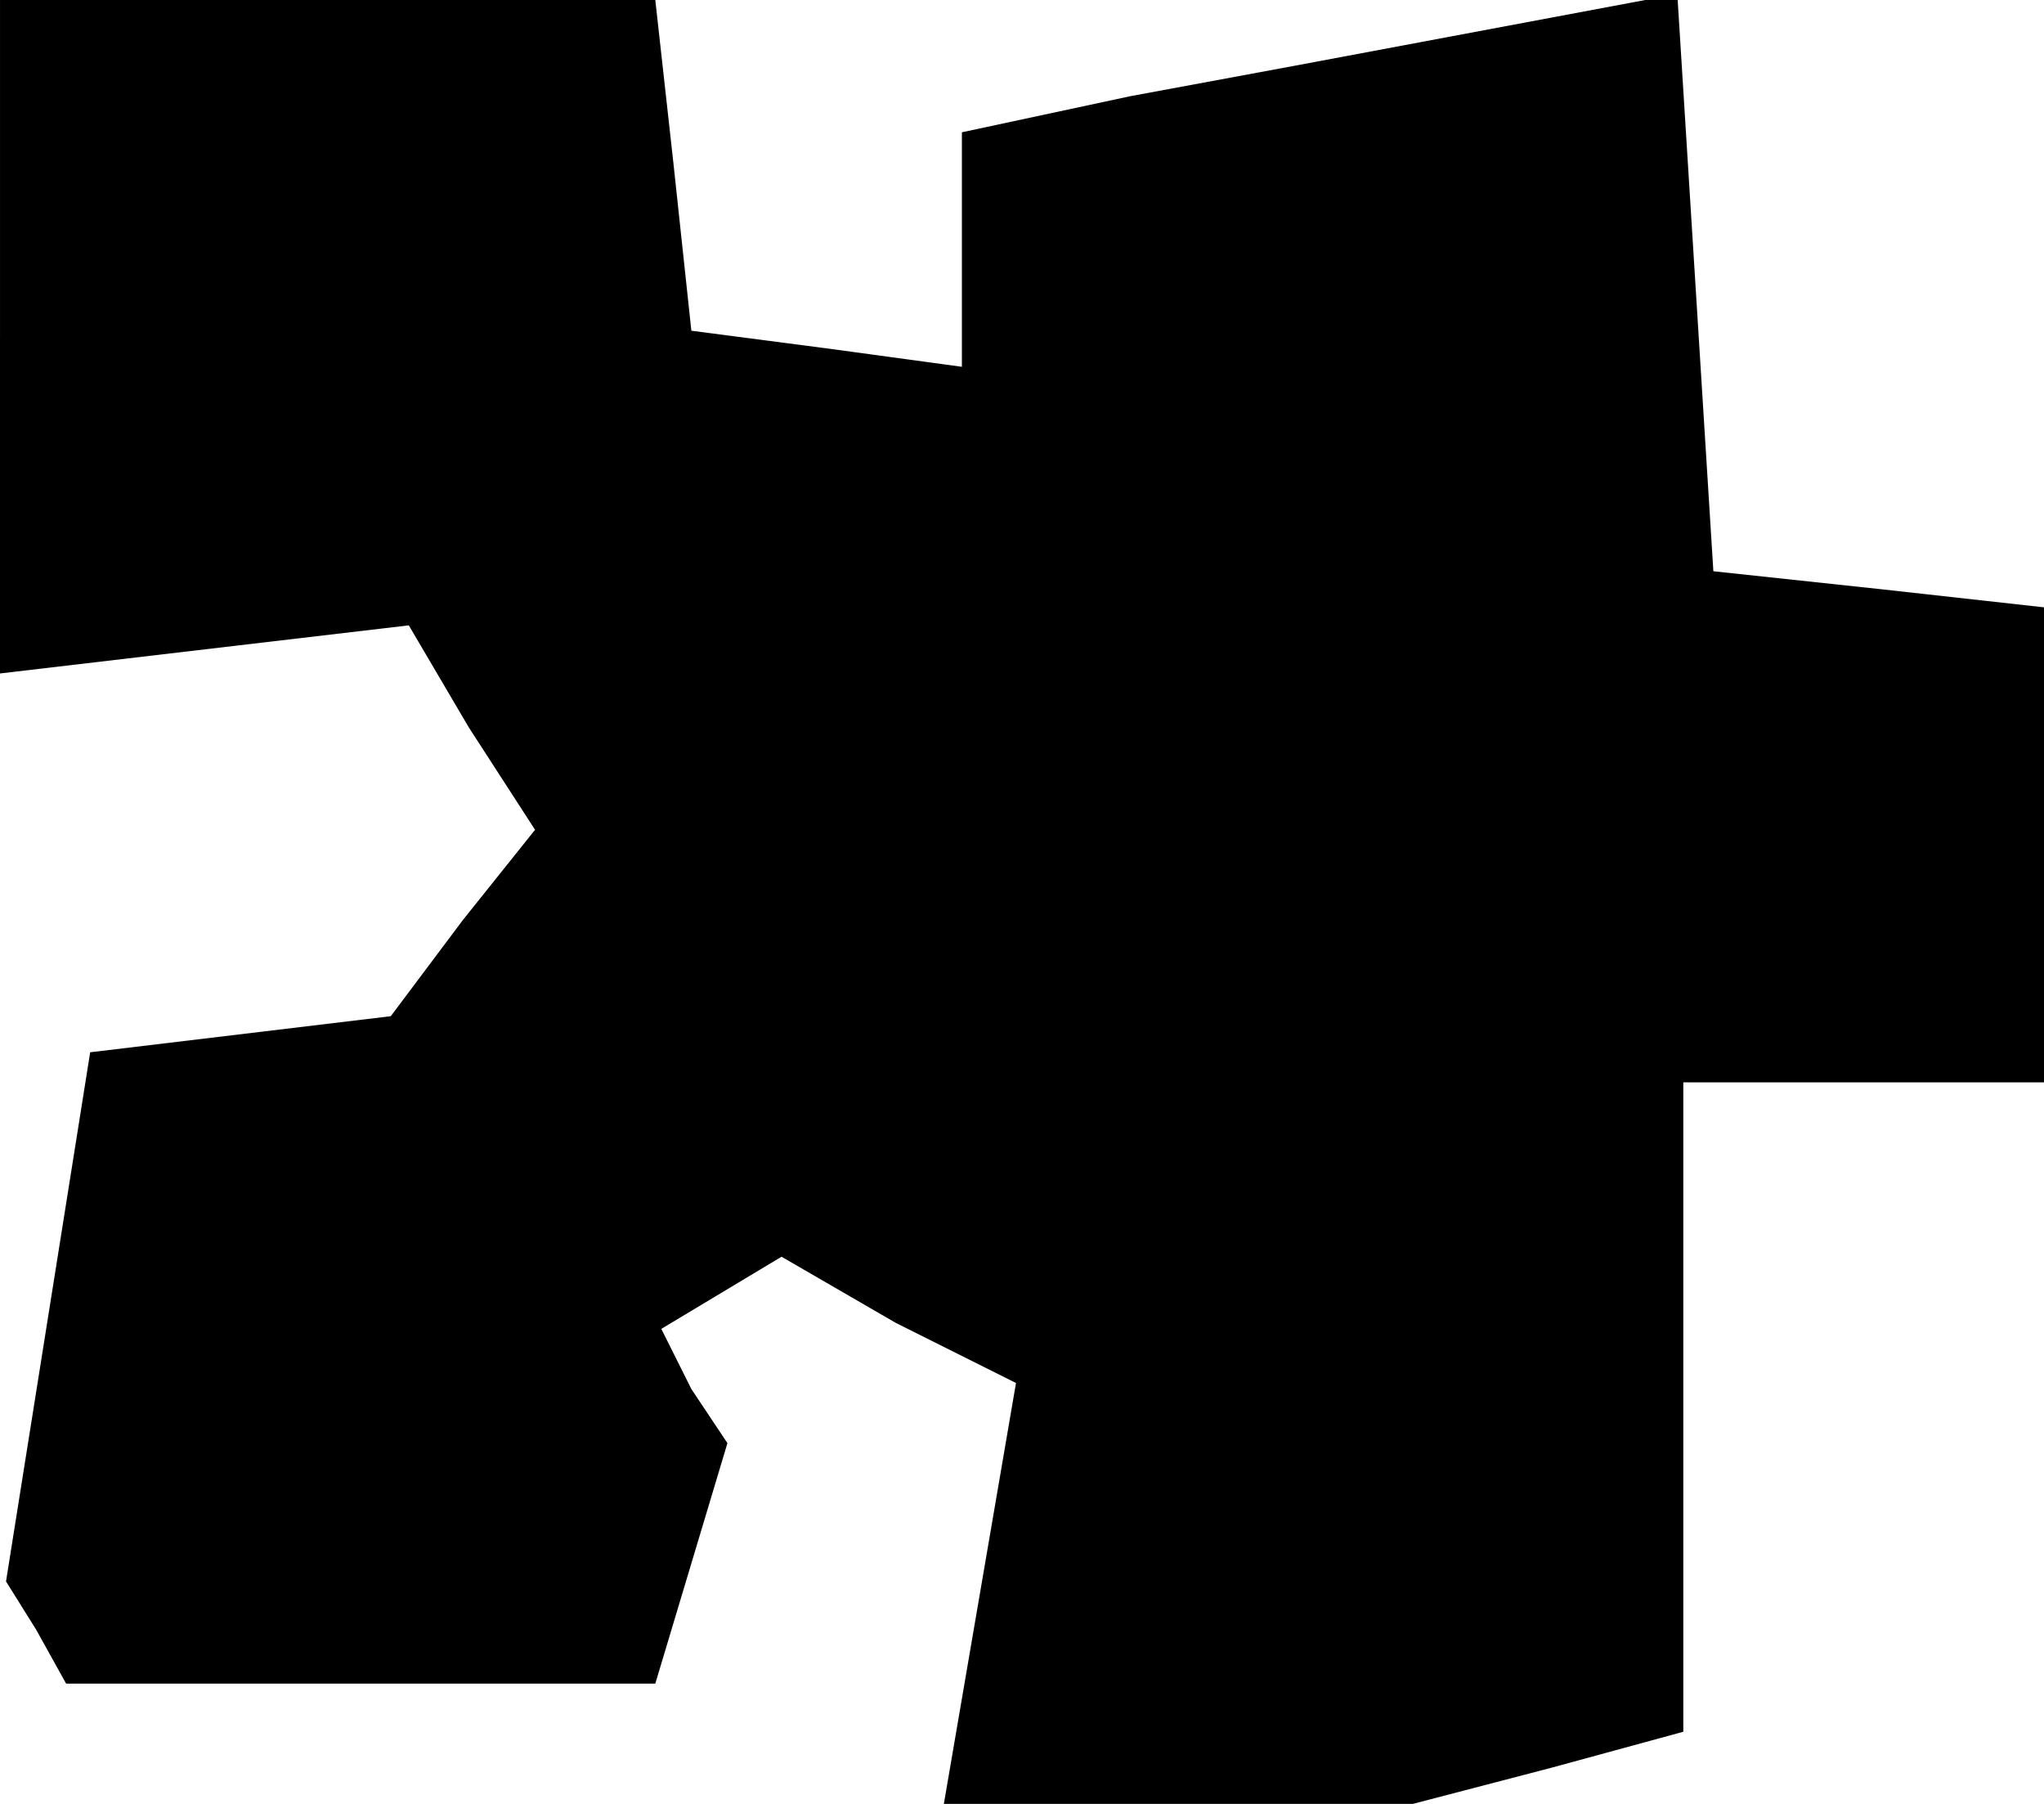 <?xml version="1.0" standalone="no"?>
<!DOCTYPE svg PUBLIC "-//W3C//DTD SVG 20010904//EN"
 "http://www.w3.org/TR/2001/REC-SVG-20010904/DTD/svg10.dtd">
<svg version="1.0" xmlns="http://www.w3.org/2000/svg"
 width="34pt" height="30pt" viewBox="0 0 34 30"
 preserveAspectRatio="xMidYMid meet">
<g transform="translate(0,30) scale(0.1,-0.1)"
fill="#000000" stroke="none">
<path d="M0 244 l0 -56 34 4 34 4 10 -17 11 -17 -12 -15 -12 -16 -25 -3 -25
-3 -7 -44 -7 -44 5 -8 5 -9 49 0 49 0 6 20 6 20 -6 9 -5 10 10 6 10 6 19 -11
20 -10 -6 -35 -6 -35 39 0 39 0 23 6 22 6 0 54 0 54 30 0 30 0 0 39 0 40 -27
3 -28 3 -3 48 -3 48 -32 -6 -32 -6 -27 -5 -28 -6 0 -19 0 -20 -22 3 -23 3 -3
28 -3 27 -55 0 -54 0 0 -56z"/>
</g>
</svg>
